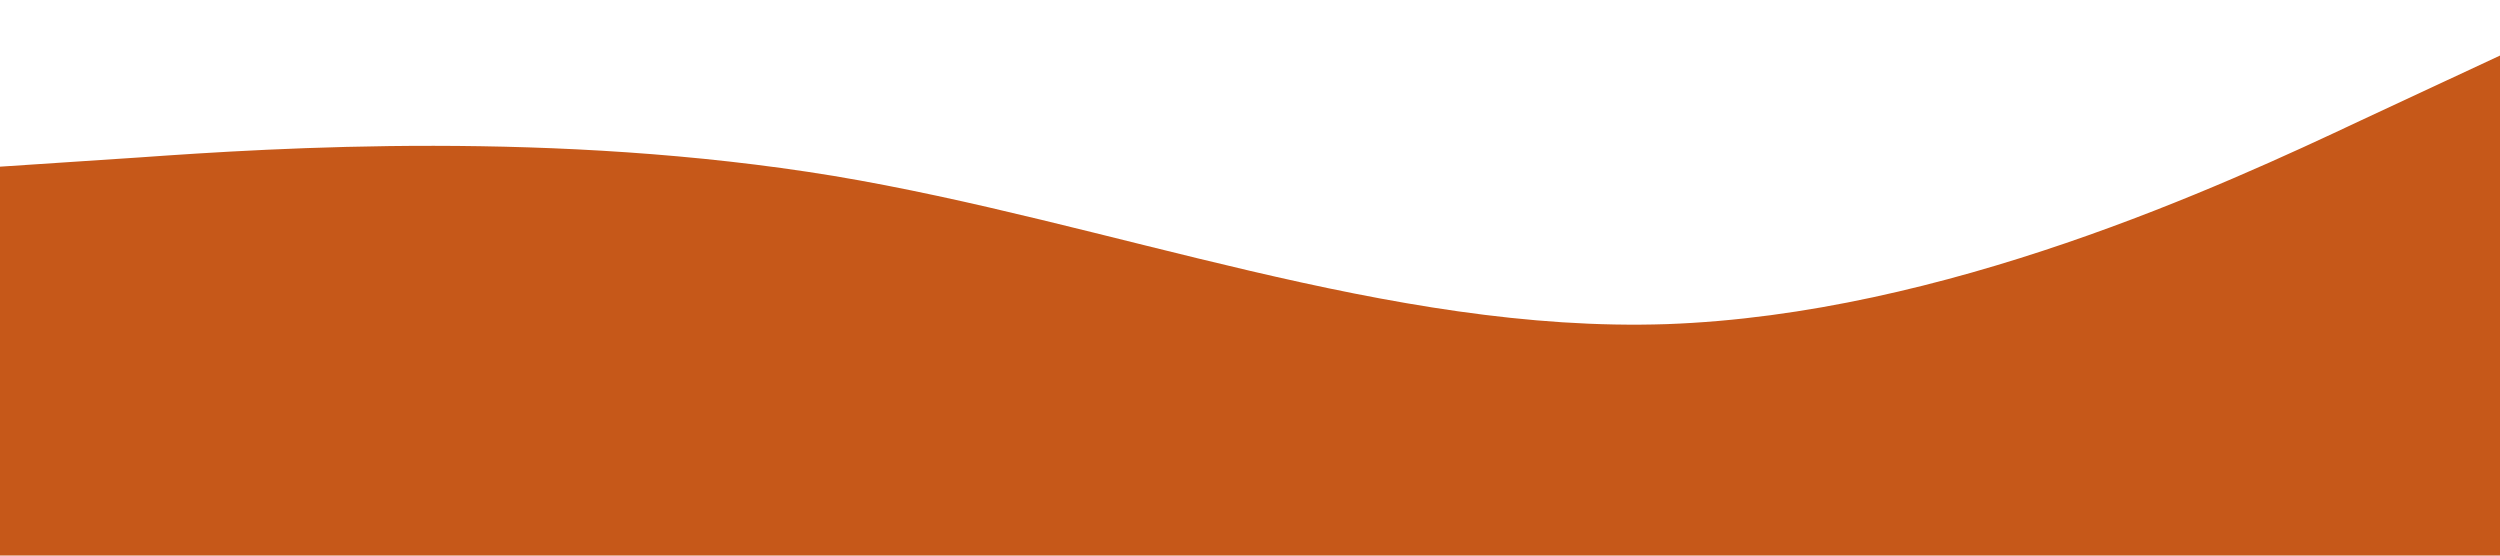 <?xml version="1.0" standalone="no"?><svg xmlns="http://www.w3.org/2000/svg" viewBox="0 0 1440 320"><path fill="#C65819" fill-opacity="1" d="M0,96L80,90.7C160,85,320,75,480,101.3C640,128,800,192,960,186.7C1120,181,1280,107,1360,69.3L1440,32L1440,320L1360,320C1280,320,1120,320,960,320C800,320,640,320,480,320C320,320,160,320,80,320L0,320Z"></path></svg>
